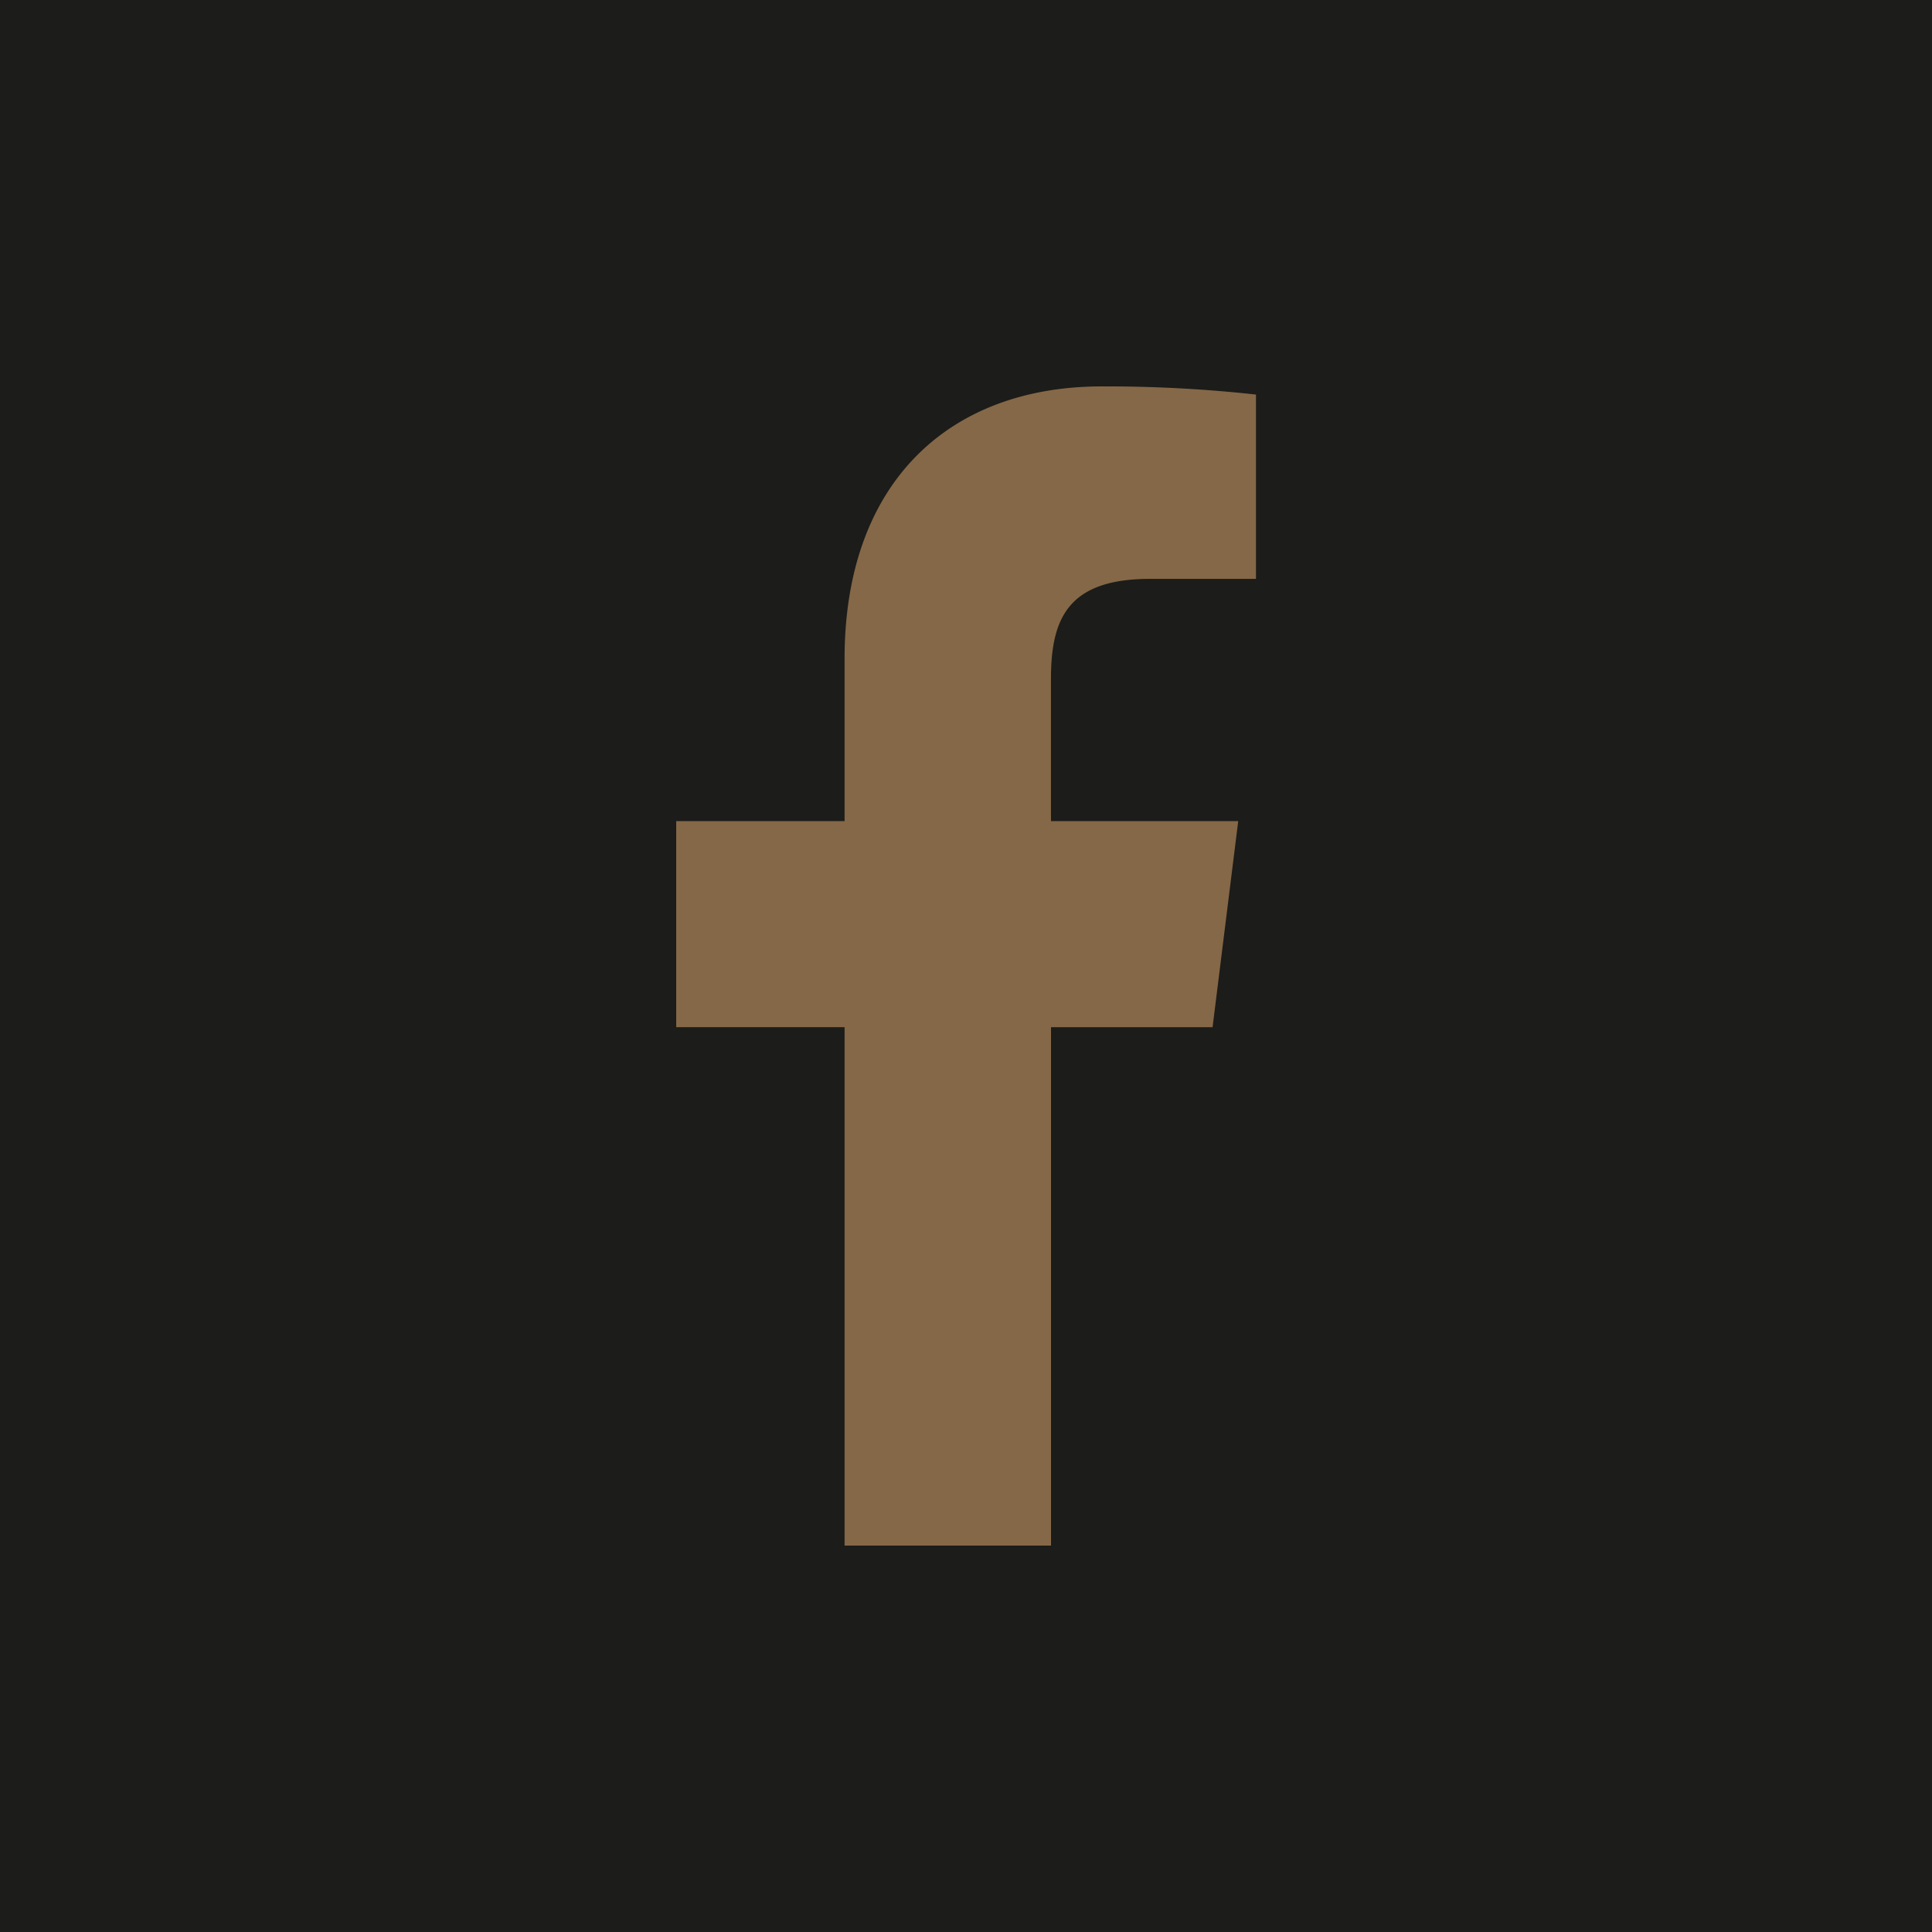 <svg xmlns="http://www.w3.org/2000/svg" width="40" height="40" viewBox="0 0 40 40">
  <g id="Group_1057" data-name="Group 1057" transform="translate(-613 -3117)">
    <rect id="Rectangle_1596" data-name="Rectangle 1596" width="40" height="40" transform="translate(613 3117)" fill="#1c1c1a"/>
    <path id="facebook" d="M16,3.985h2.191V.169A28.292,28.292,0,0,0,15,0C11.837,0,9.673,1.987,9.673,5.639V9H6.187v4.266H9.673V24h4.274V13.267h3.345L17.823,9H13.946V6.062c0-1.233.333-2.077,2.051-2.077Z" transform="translate(620.813 3125)" fill="#856847"/>
  </g>
</svg>
